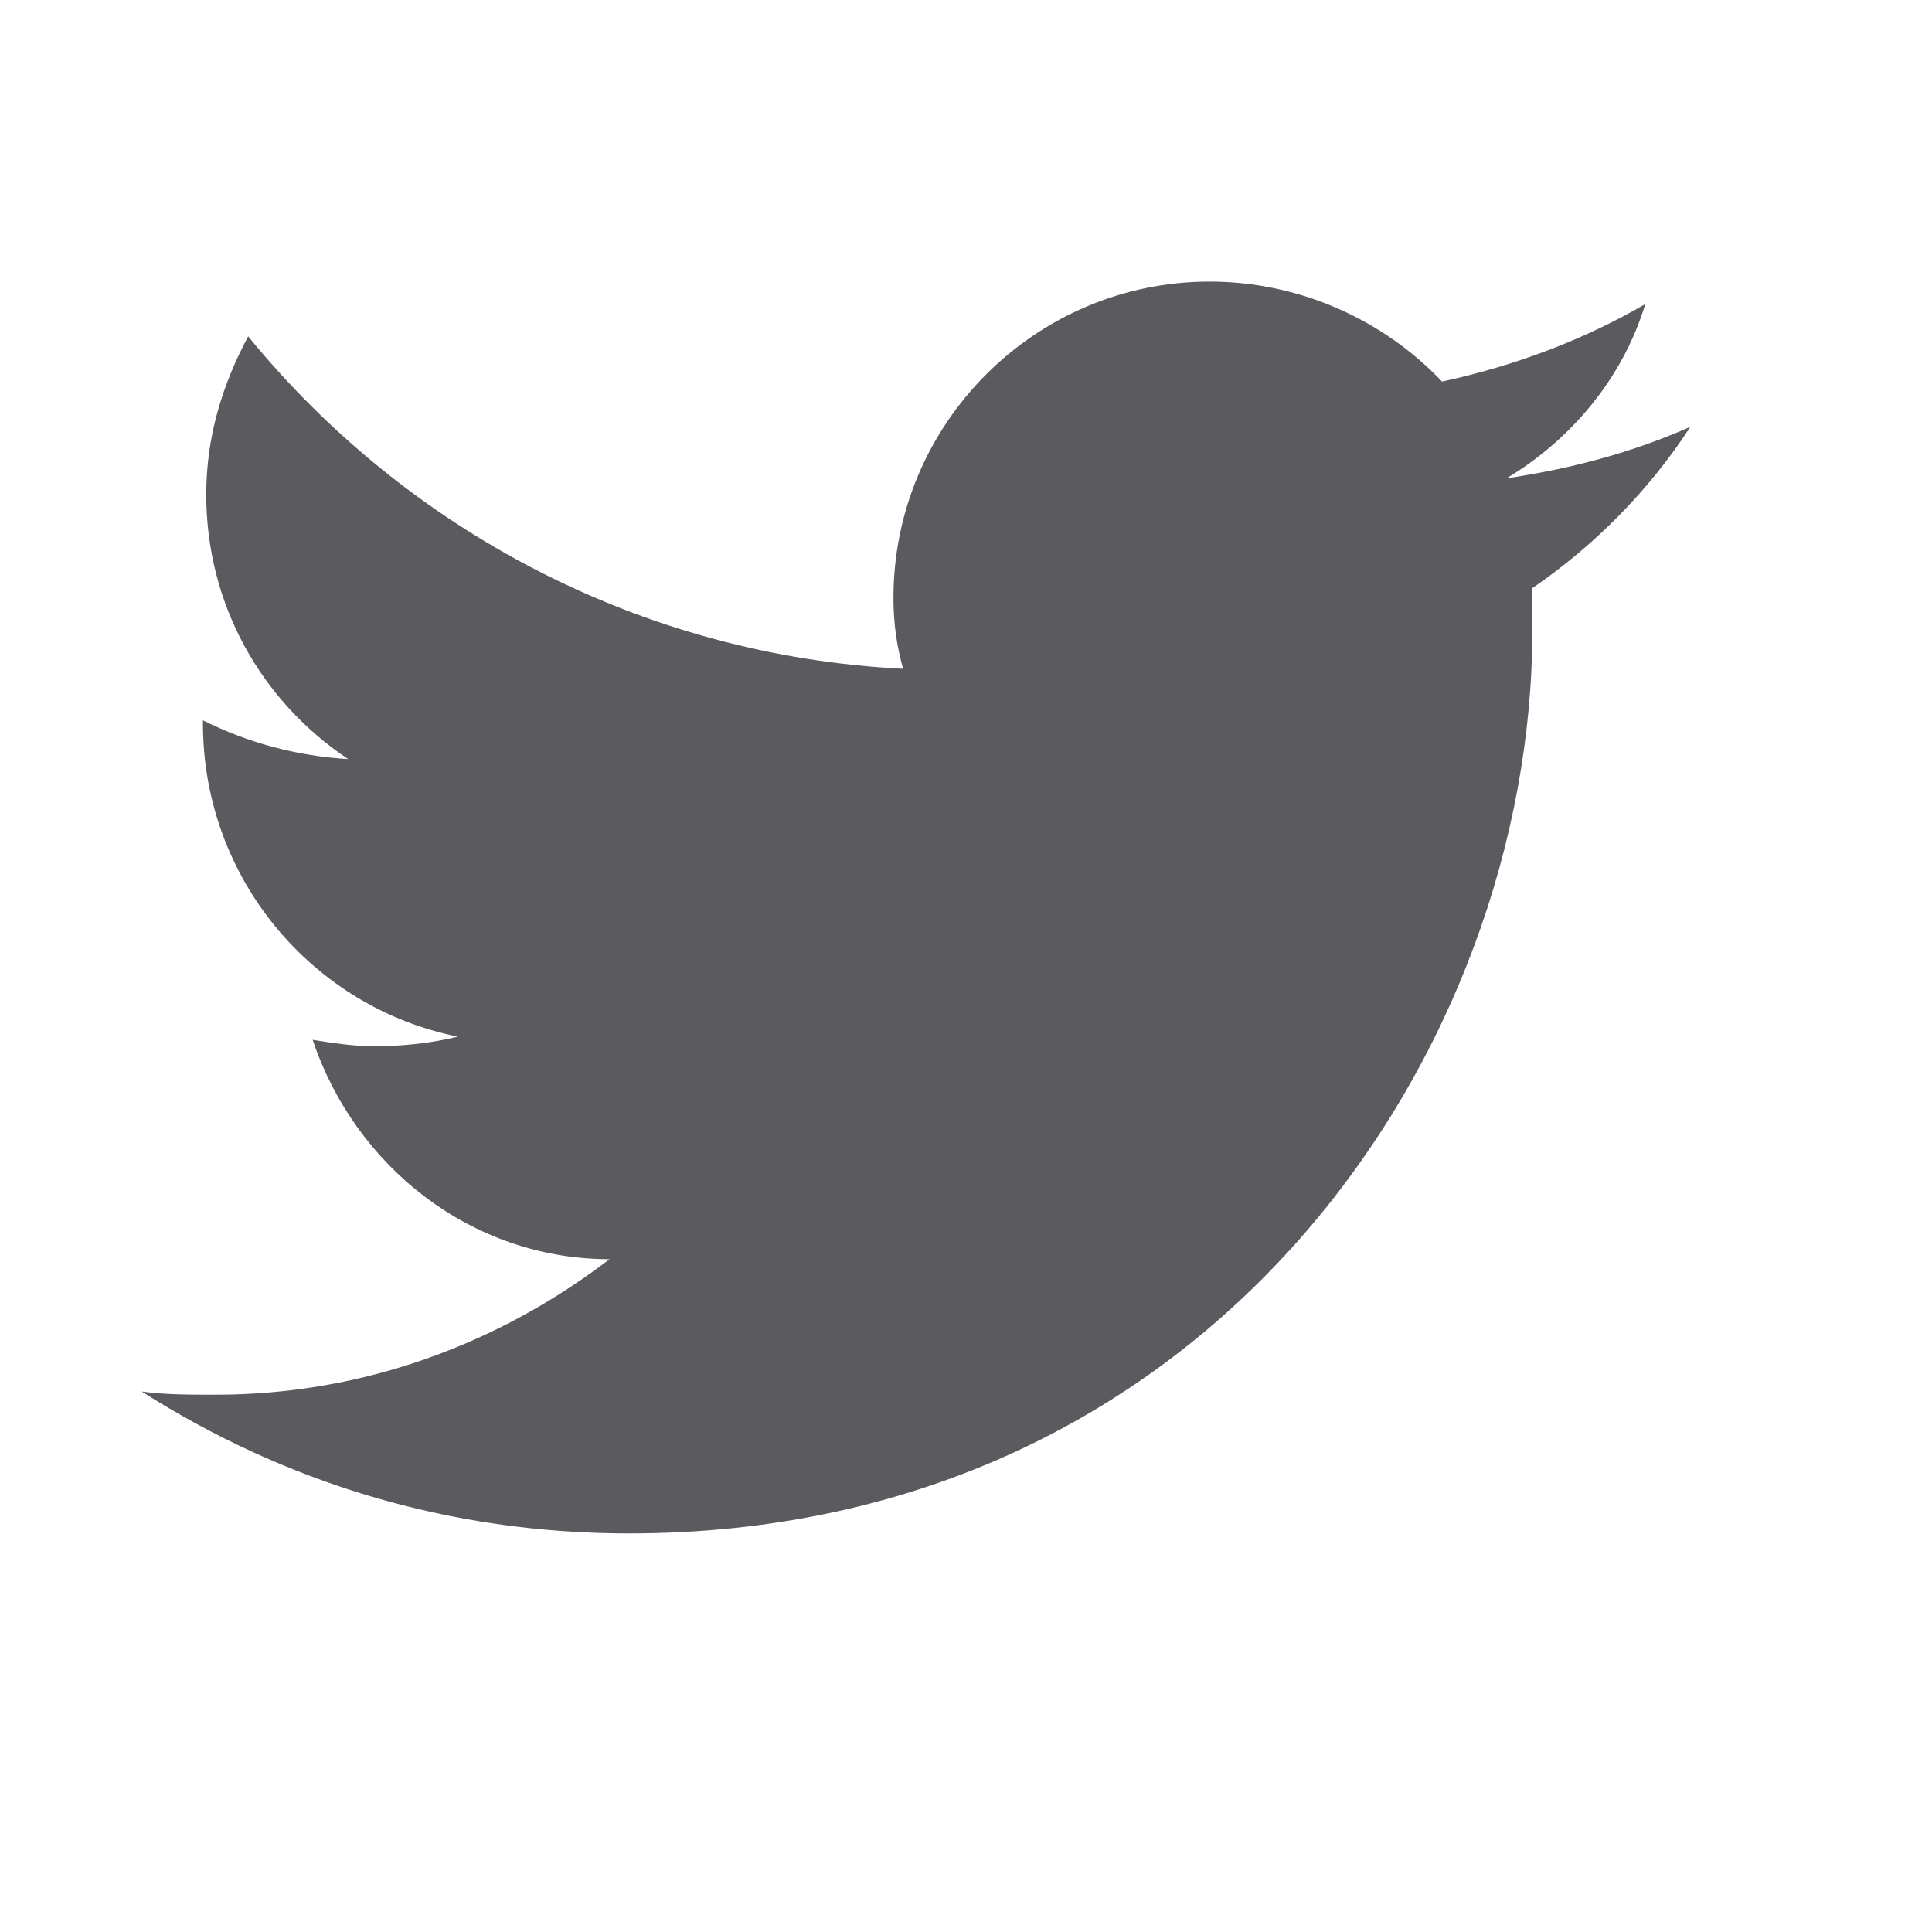 <svg width="20" height="20" viewBox="0 0 20 20" fill="none" xmlns="http://www.w3.org/2000/svg">
<g id="fi_11502423">
<g id="1">
<g id="logo-twitter 2">
<g id="Group">
<path id="Vector" d="M17.499 4.418C16.898 4.685 16.264 4.852 15.595 4.952C16.264 4.551 16.798 3.917 17.032 3.148C16.397 3.516 15.696 3.783 14.928 3.95C14.326 3.315 13.458 2.915 12.523 2.915C10.719 2.915 9.249 4.384 9.249 6.188C9.249 6.455 9.283 6.689 9.349 6.923C6.644 6.789 4.206 5.487 2.569 3.482C2.302 3.984 2.135 4.518 2.135 5.119C2.135 6.255 2.703 7.257 3.604 7.858C3.07 7.825 2.569 7.691 2.101 7.457V7.491C2.101 9.094 3.237 10.43 4.74 10.731C4.473 10.797 4.172 10.831 3.872 10.831C3.671 10.831 3.437 10.797 3.237 10.764C3.671 12.067 4.874 13.035 6.31 13.035C5.174 13.904 3.771 14.438 2.235 14.438C1.968 14.438 1.701 14.438 1.467 14.405C2.936 15.34 4.64 15.874 6.51 15.874C12.556 15.874 15.863 10.864 15.863 6.522C15.863 6.388 15.863 6.221 15.863 6.088C16.497 5.654 17.065 5.086 17.499 4.418Z" fill="#5B5B5F"/>
</g>
</g>
</g>
</g>
</svg>

